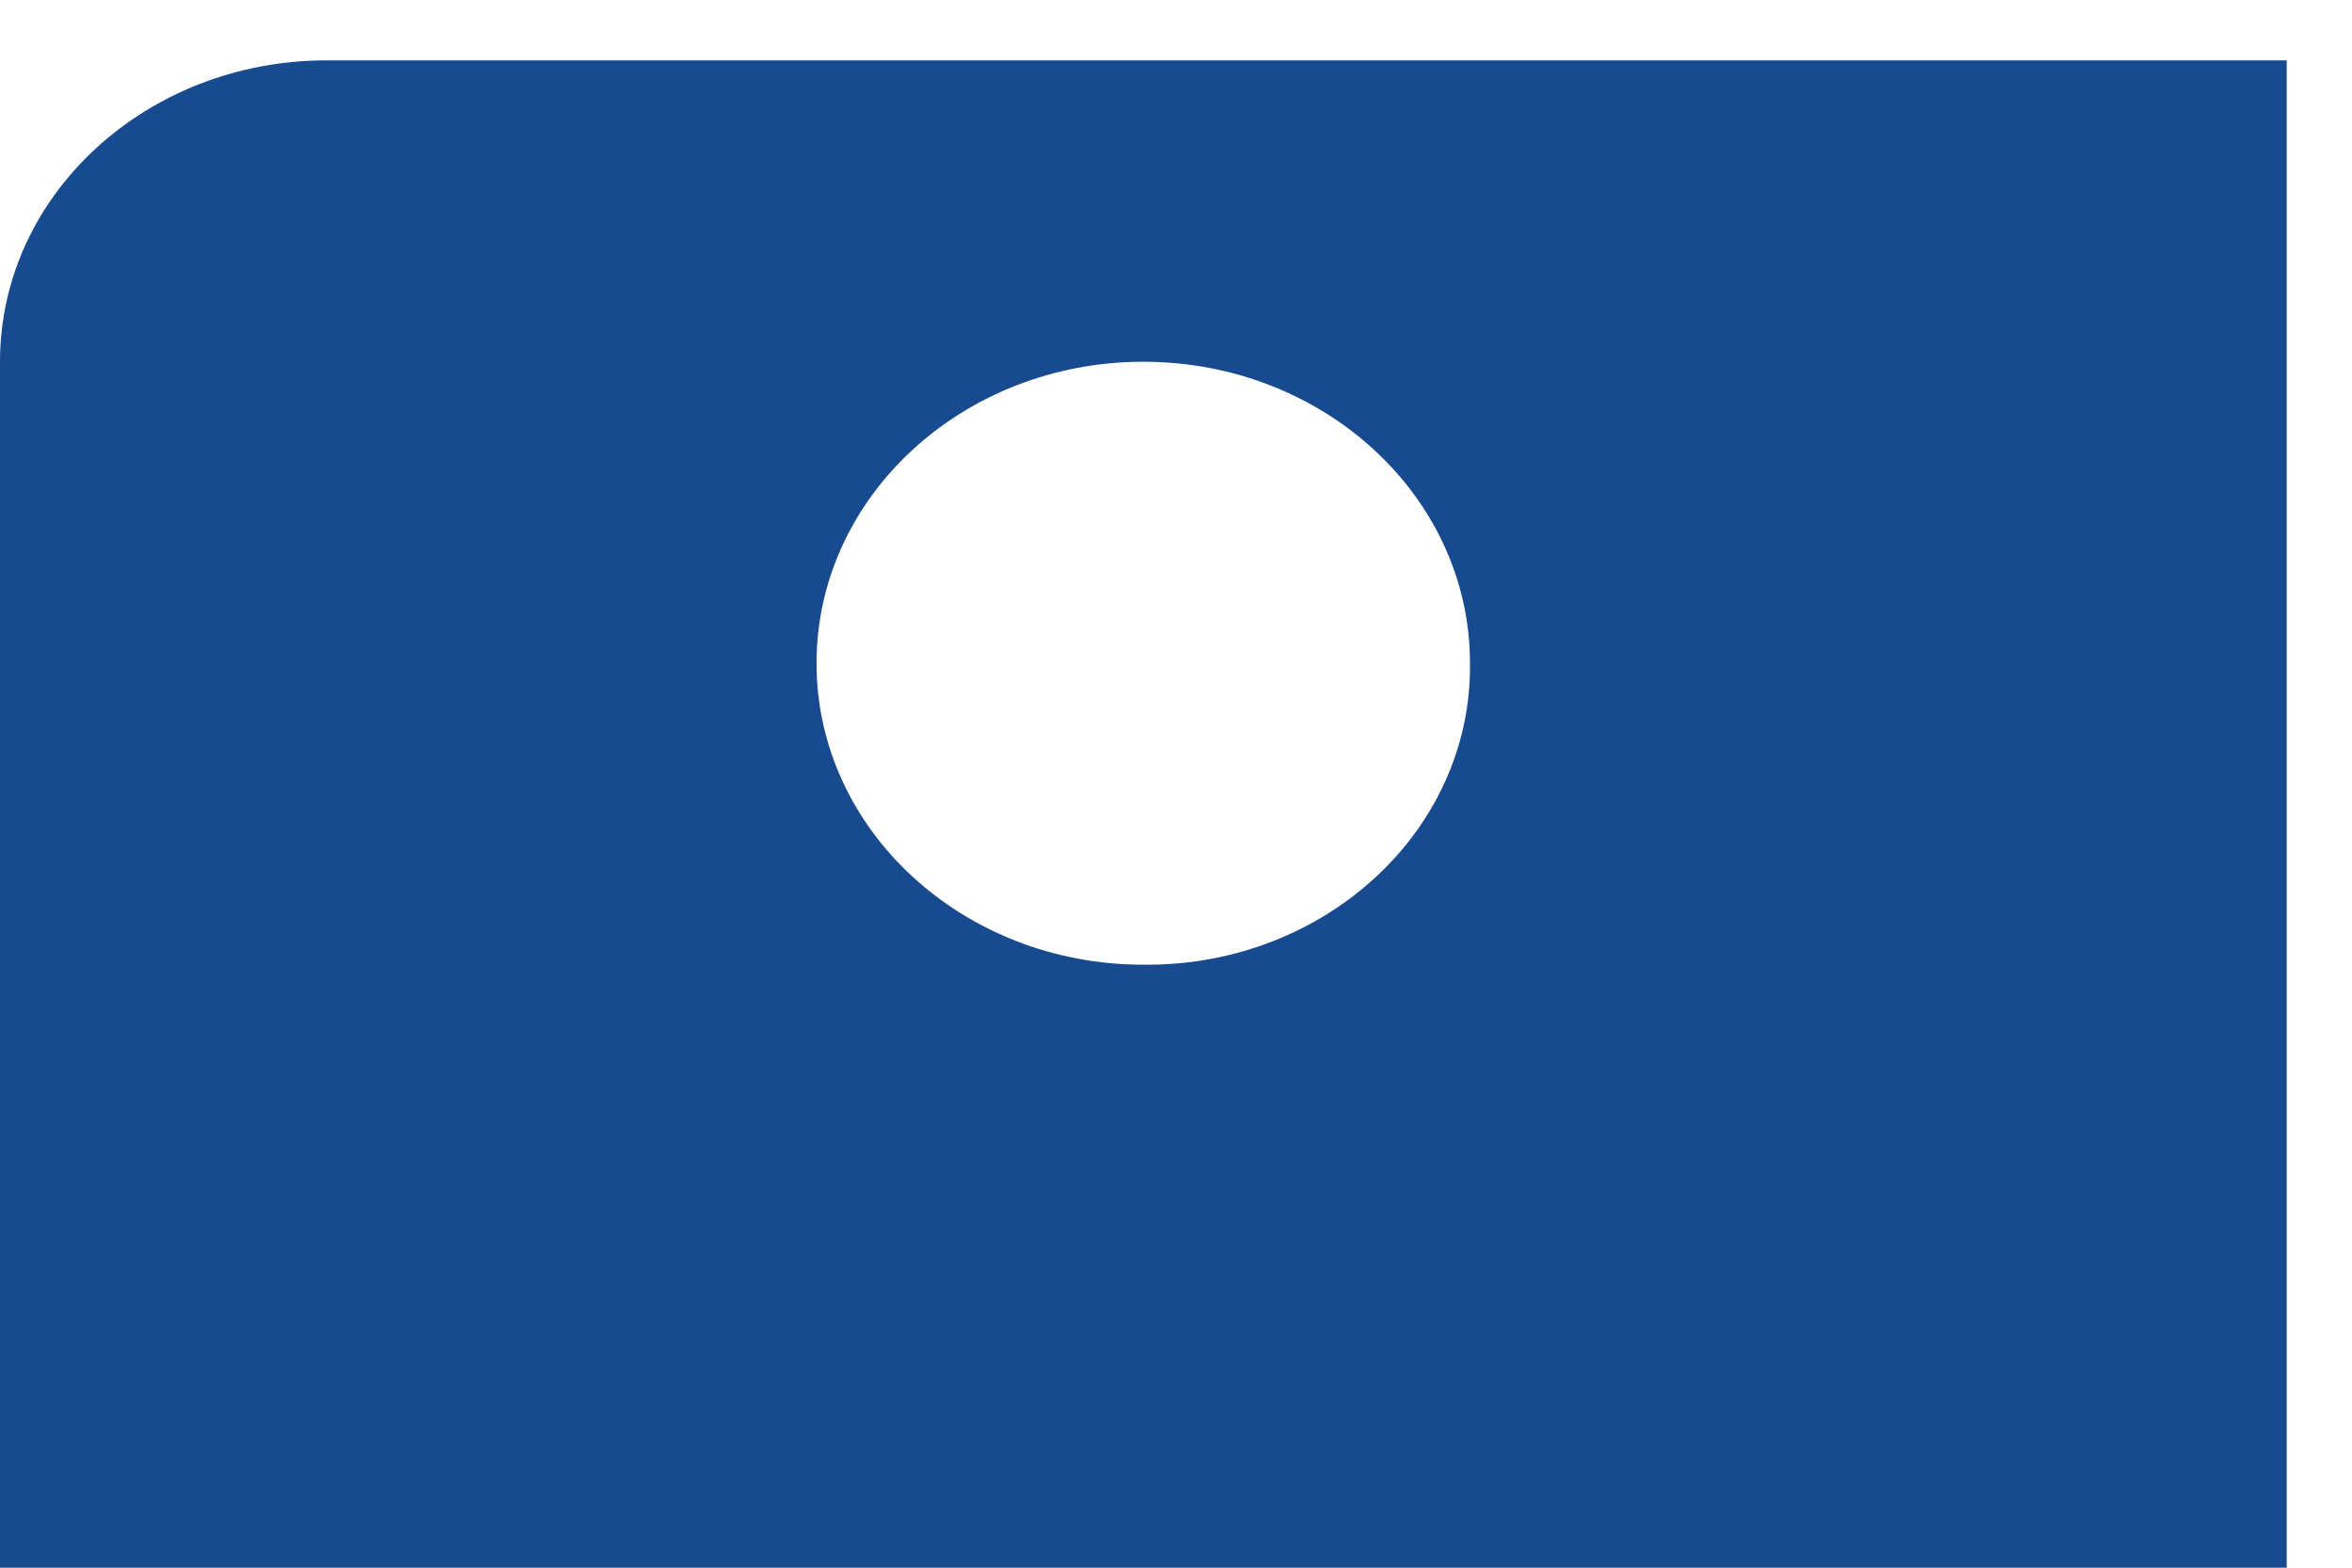 ﻿<?xml version="1.0" encoding="utf-8"?>
<svg version="1.1" xmlns:xlink="http://www.w3.org/1999/xlink" width="12px" height="8px" xmlns="http://www.w3.org/2000/svg">
  <g transform="matrix(1 0 0 1 -963 -376 )">
    <path d="M 11.667 0.308  L 11.667 8  L 0 8  L 0 1.846  C 0 0.996  0.746 0.308  1.667 0.308  L 11.667 0.308  Z M 7.5 3.385  C 7.5 2.535  6.754 1.846  5.833 1.846  C 4.913 1.846  4.166 2.535  4.166 3.385  C 4.166 4.234  4.913 4.923  5.833 4.923  C 5.839 4.923  5.846 4.923  5.852 4.923  C 6.762 4.923  7.5 4.242  7.5 3.402  C 7.5 3.396  7.5 3.39  7.5 3.385  Z " fill-rule="nonzero" fill="#174a8e" stroke="none" transform="matrix(1 0 0 1 963 376 )" />
  </g>
</svg>